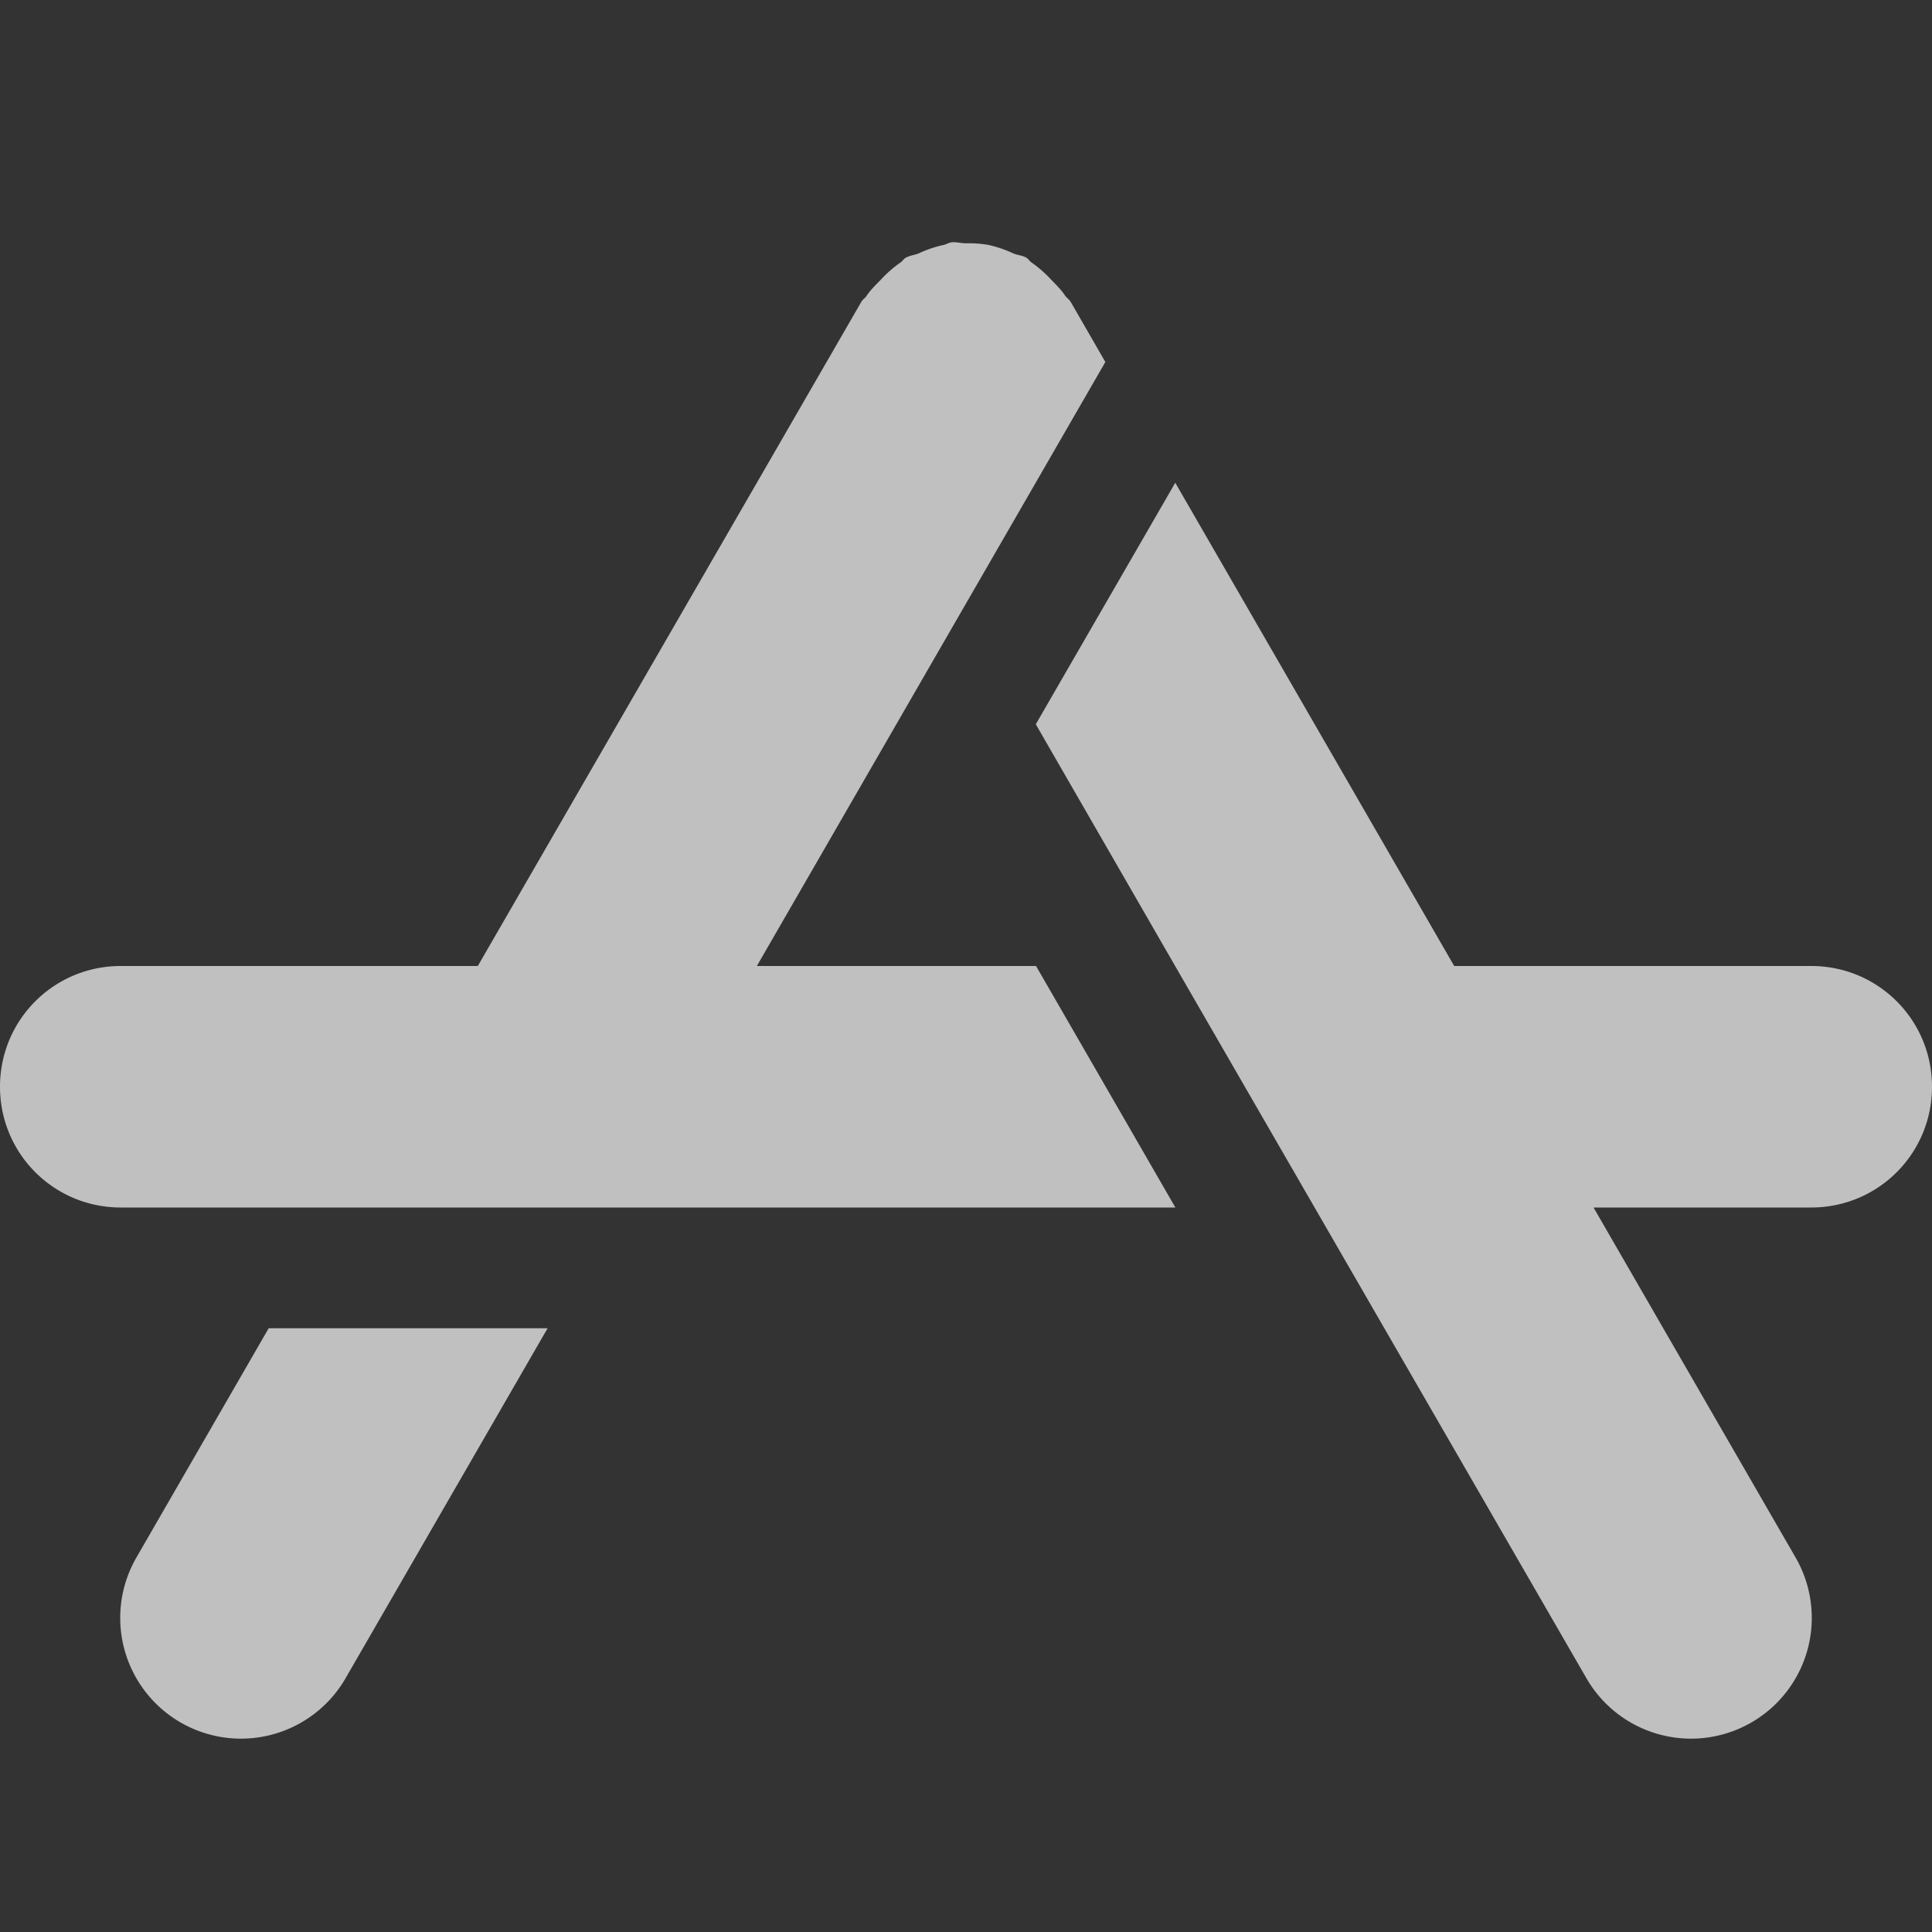 <svg xmlns="http://www.w3.org/2000/svg" width="16" height="16">
    <rect width="100%" height="100%" fill="#333333" stroke="none"/>
    <path d="M7.877 2.008c-.02.002-.04.015-.06.02a.972.972 0 0 0-.208.07c-.036.015-.074.017-.109.037-.017.01-.026.028-.043.039a.976.976 0 0 0-.16.14c-.043.044-.086.085-.12.135-.012.02-.032.03-.044.051L3.957 8H1c-.554 0-1 .446-1 1s.446 1 1 1h8.734L8.58 8H6.268L8 4.998l1.154-2-.287-.498c-.012-.02-.032-.032-.045-.05-.033-.05-.076-.092-.119-.136a.975.975 0 0 0-.16-.14c-.017-.011-.026-.03-.043-.04-.035-.02-.073-.02-.11-.036a.972.972 0 0 0-.206-.07A.961.961 0 0 0 8 2.015c-.041 0-.082-.013-.123-.008zm1.856 1.99-1.155 2L9.732 8l1.155 2 2.248 3.893a1 1 0 1 0 1.732-1L13.197 10H15c.554 0 1-.446 1-1s-.446-1-1-1h-2.957l-2.31-4.002zM2.225 11l-1.092 1.893a1 1 0 1 0 1.732 1L4.535 11h-2.31z" style="fill:currentColor;color:#fdfdfd;opacity:.7"/>
</svg>
